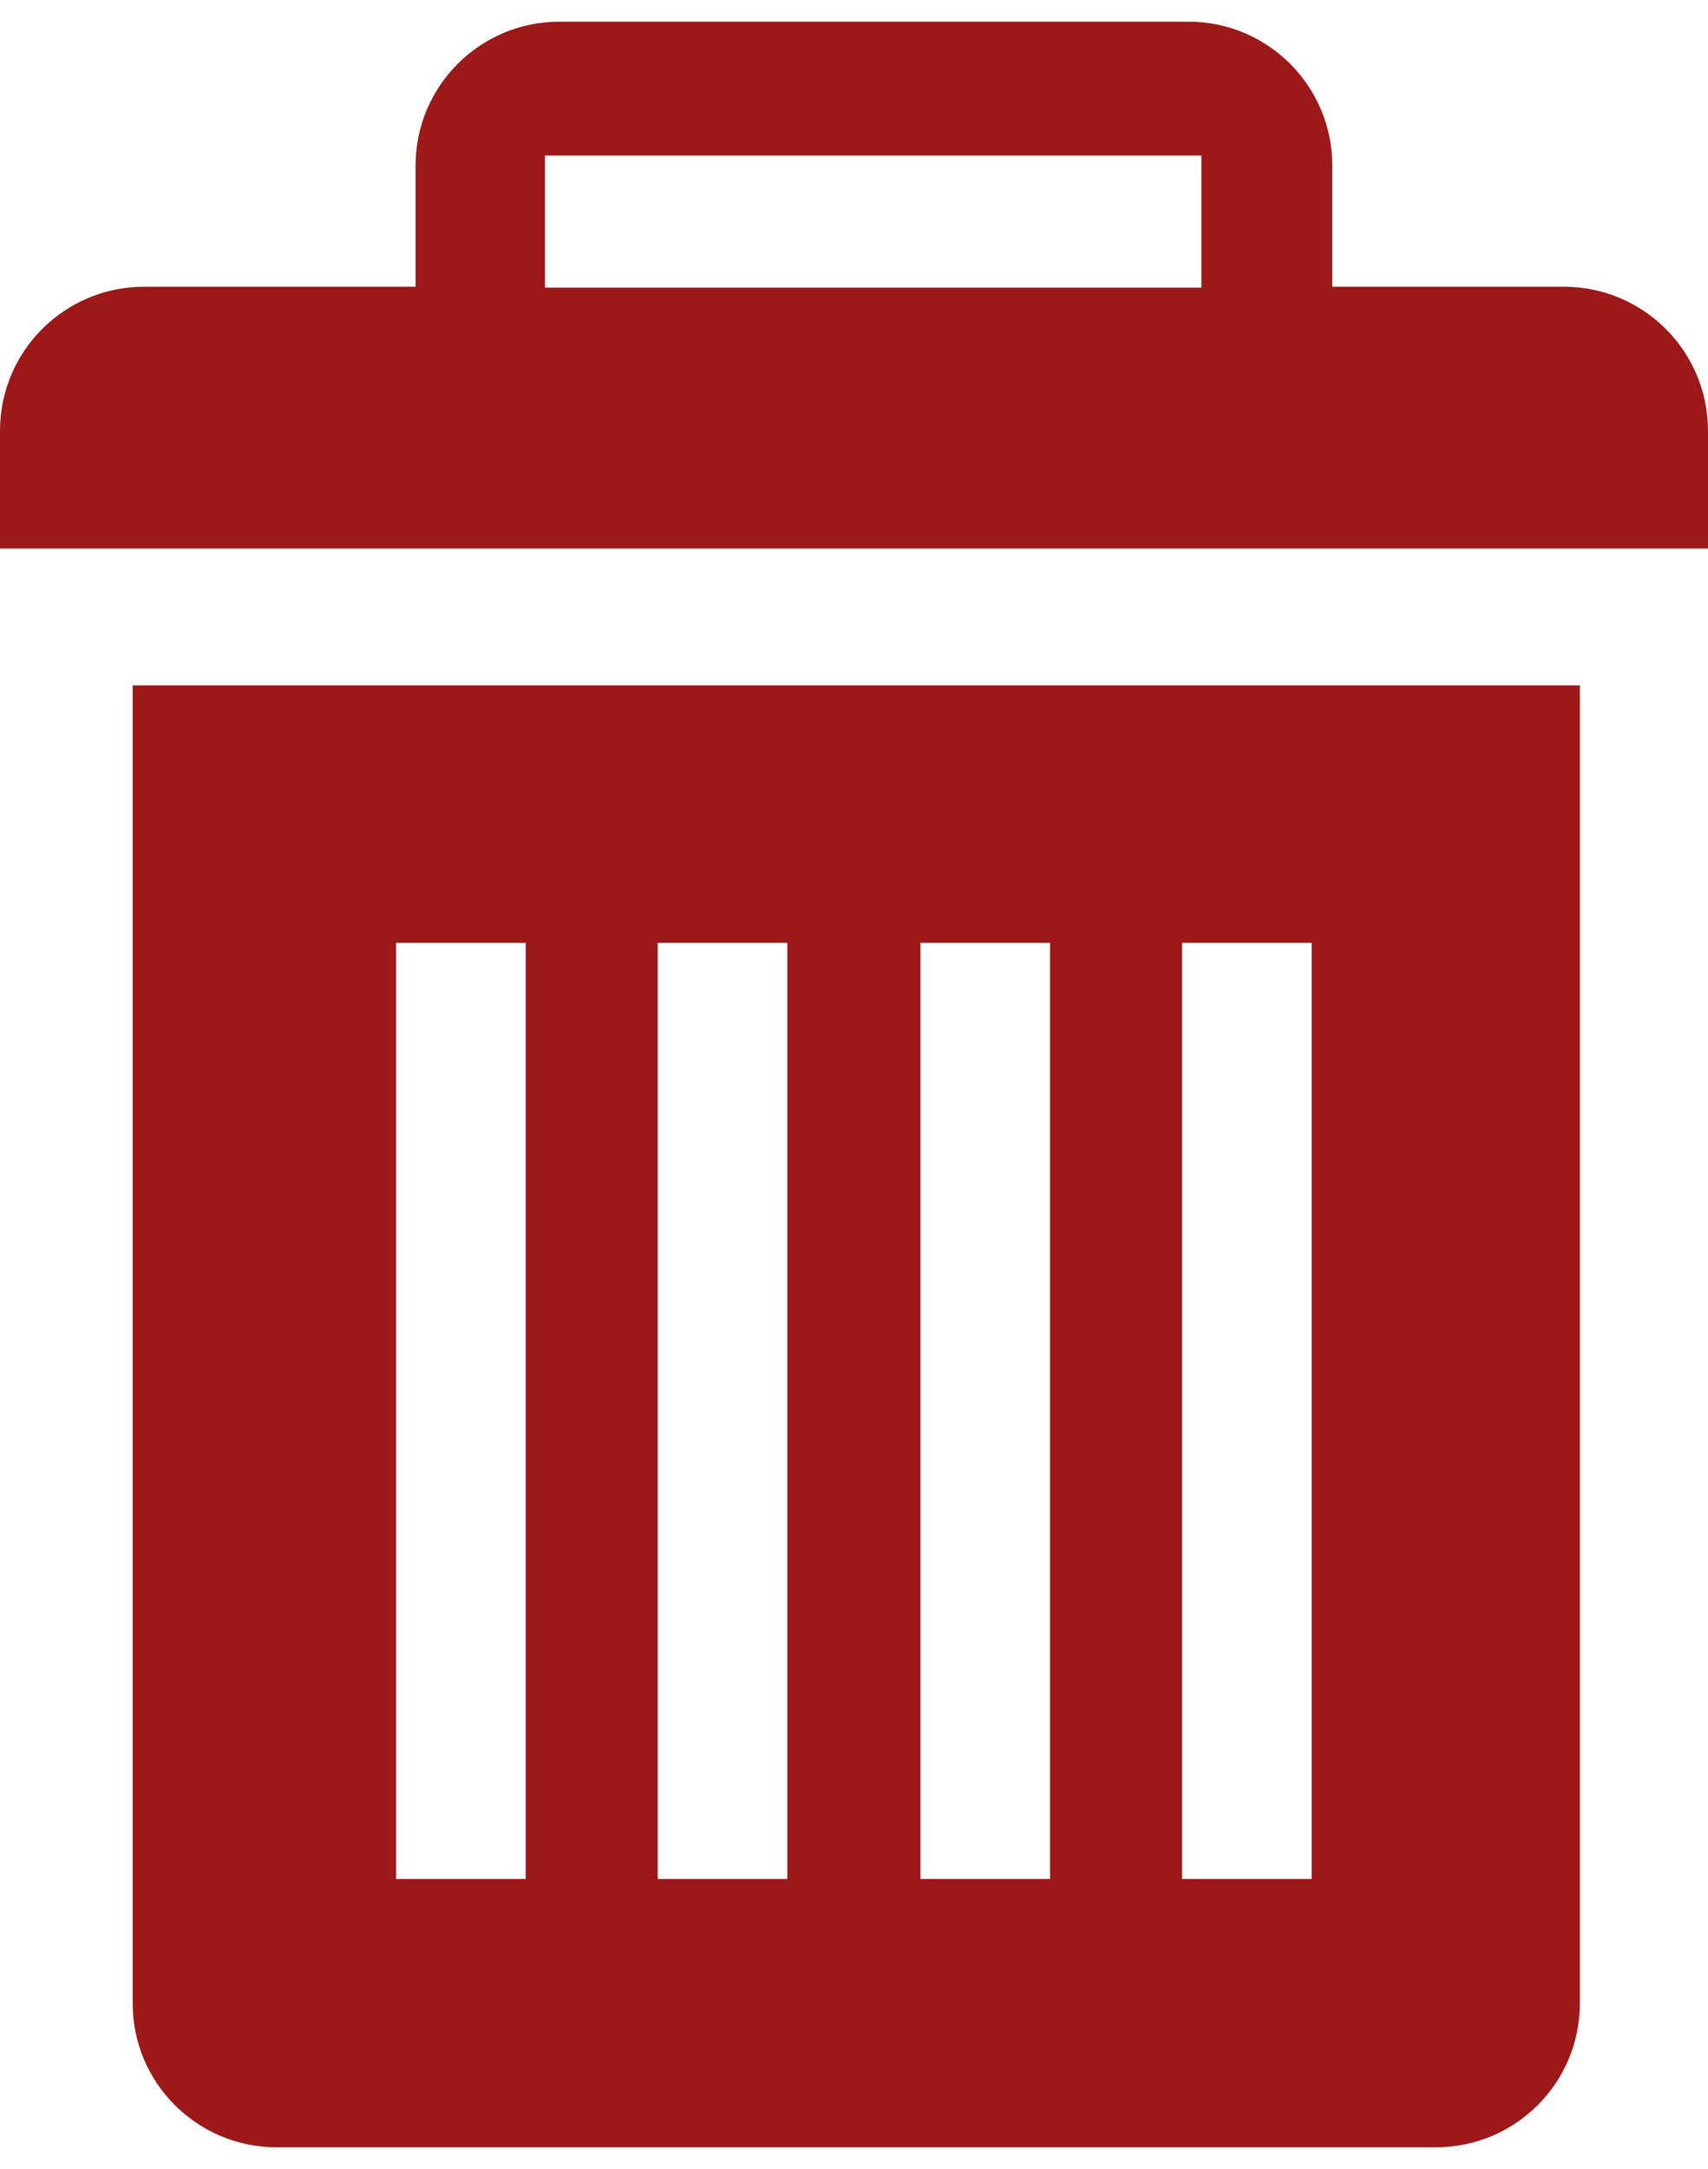 <?xml version="1.0" encoding="utf-8"?>

<!DOCTYPE svg PUBLIC "-//W3C//DTD SVG 1.1//EN" "http://www.w3.org/Graphics/SVG/1.1/DTD/svg11.dtd">
<svg version="1.1" id="Layer_1" xmlns="http://www.w3.org/2000/svg" x="0px" y="0px"
	 width="100.852px" height="128px" viewBox="13.568 0 100.852 128" enable-background="new 13.568 0 100.852 128"
	 xml:space="preserve">
<g>
	<path fill="#9D1818" d="M21.401,40.448v77.772c0,4.697,3.802,8.5,8.5,8.5h68.455c4.697,0,8.499-3.803,8.499-8.5V40.448H21.401
		L21.401,40.448z M44.608,110.887h-7.654V55.642h7.654V110.887L44.608,110.887z M60.058,110.887h-7.654V55.642h7.654V110.887
		L60.058,110.887z M75.571,110.887h-7.654V55.642h7.654V110.887L75.571,110.887z M91.021,110.887h-7.655V55.642h7.655V110.887
		L91.021,110.887z M105.907,16.921H92.236V9.779c0-4.698-3.801-8.5-8.498-8.5H46.605c-4.698,0-8.5,3.802-8.5,8.5v7.142H22.08
		c-4.698,0-8.512,3.802-8.512,8.5v6.95H114.42v-6.95C114.42,20.736,110.617,16.921,105.907,16.921L105.907,16.921z M84.506,16.973
		H45.747V9.178h38.759V16.973L84.506,16.973z"/>
</g>
</svg>
